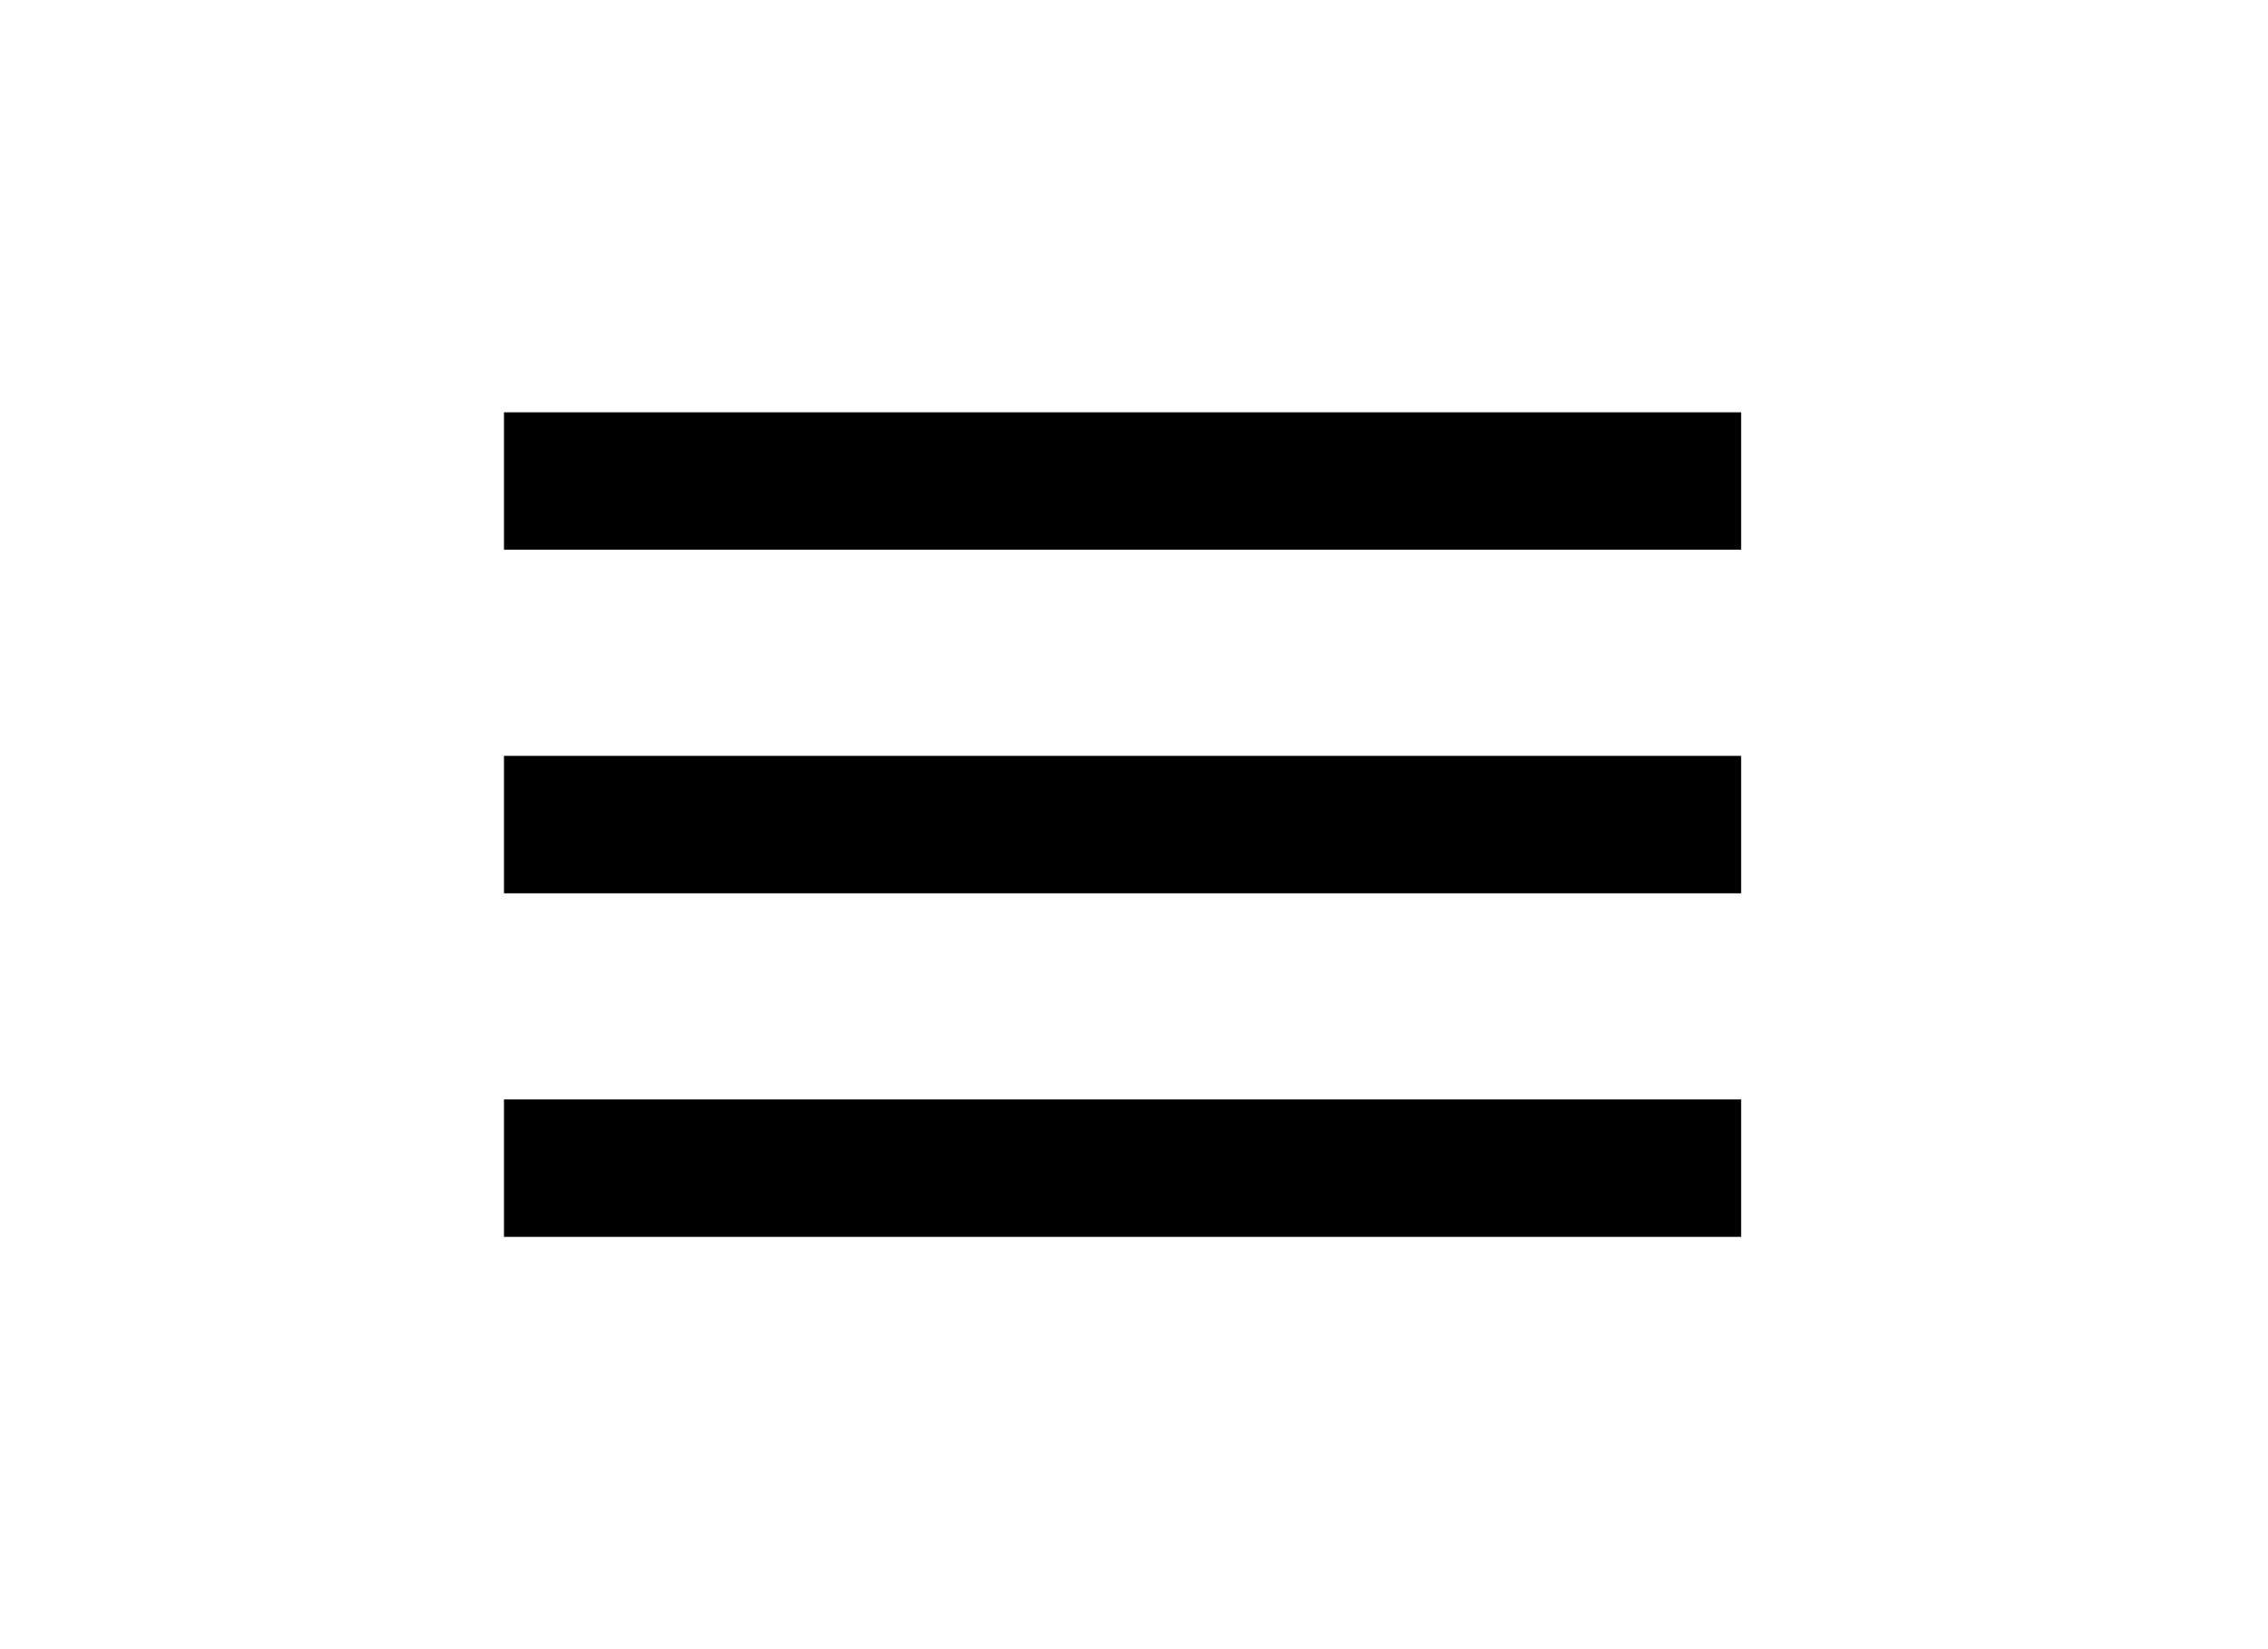 <svg width="33" height="24" viewBox="0 0 33 24" fill="none" xmlns="http://www.w3.org/2000/svg">
<path fill-rule="evenodd" clip-rule="evenodd" d="M7.333 8V6H25.334V8H7.333ZM7.333 13H25.334V11H7.333V13ZM7.333 18H25.334V16H7.333V18Z" fill="black"/>
</svg>
